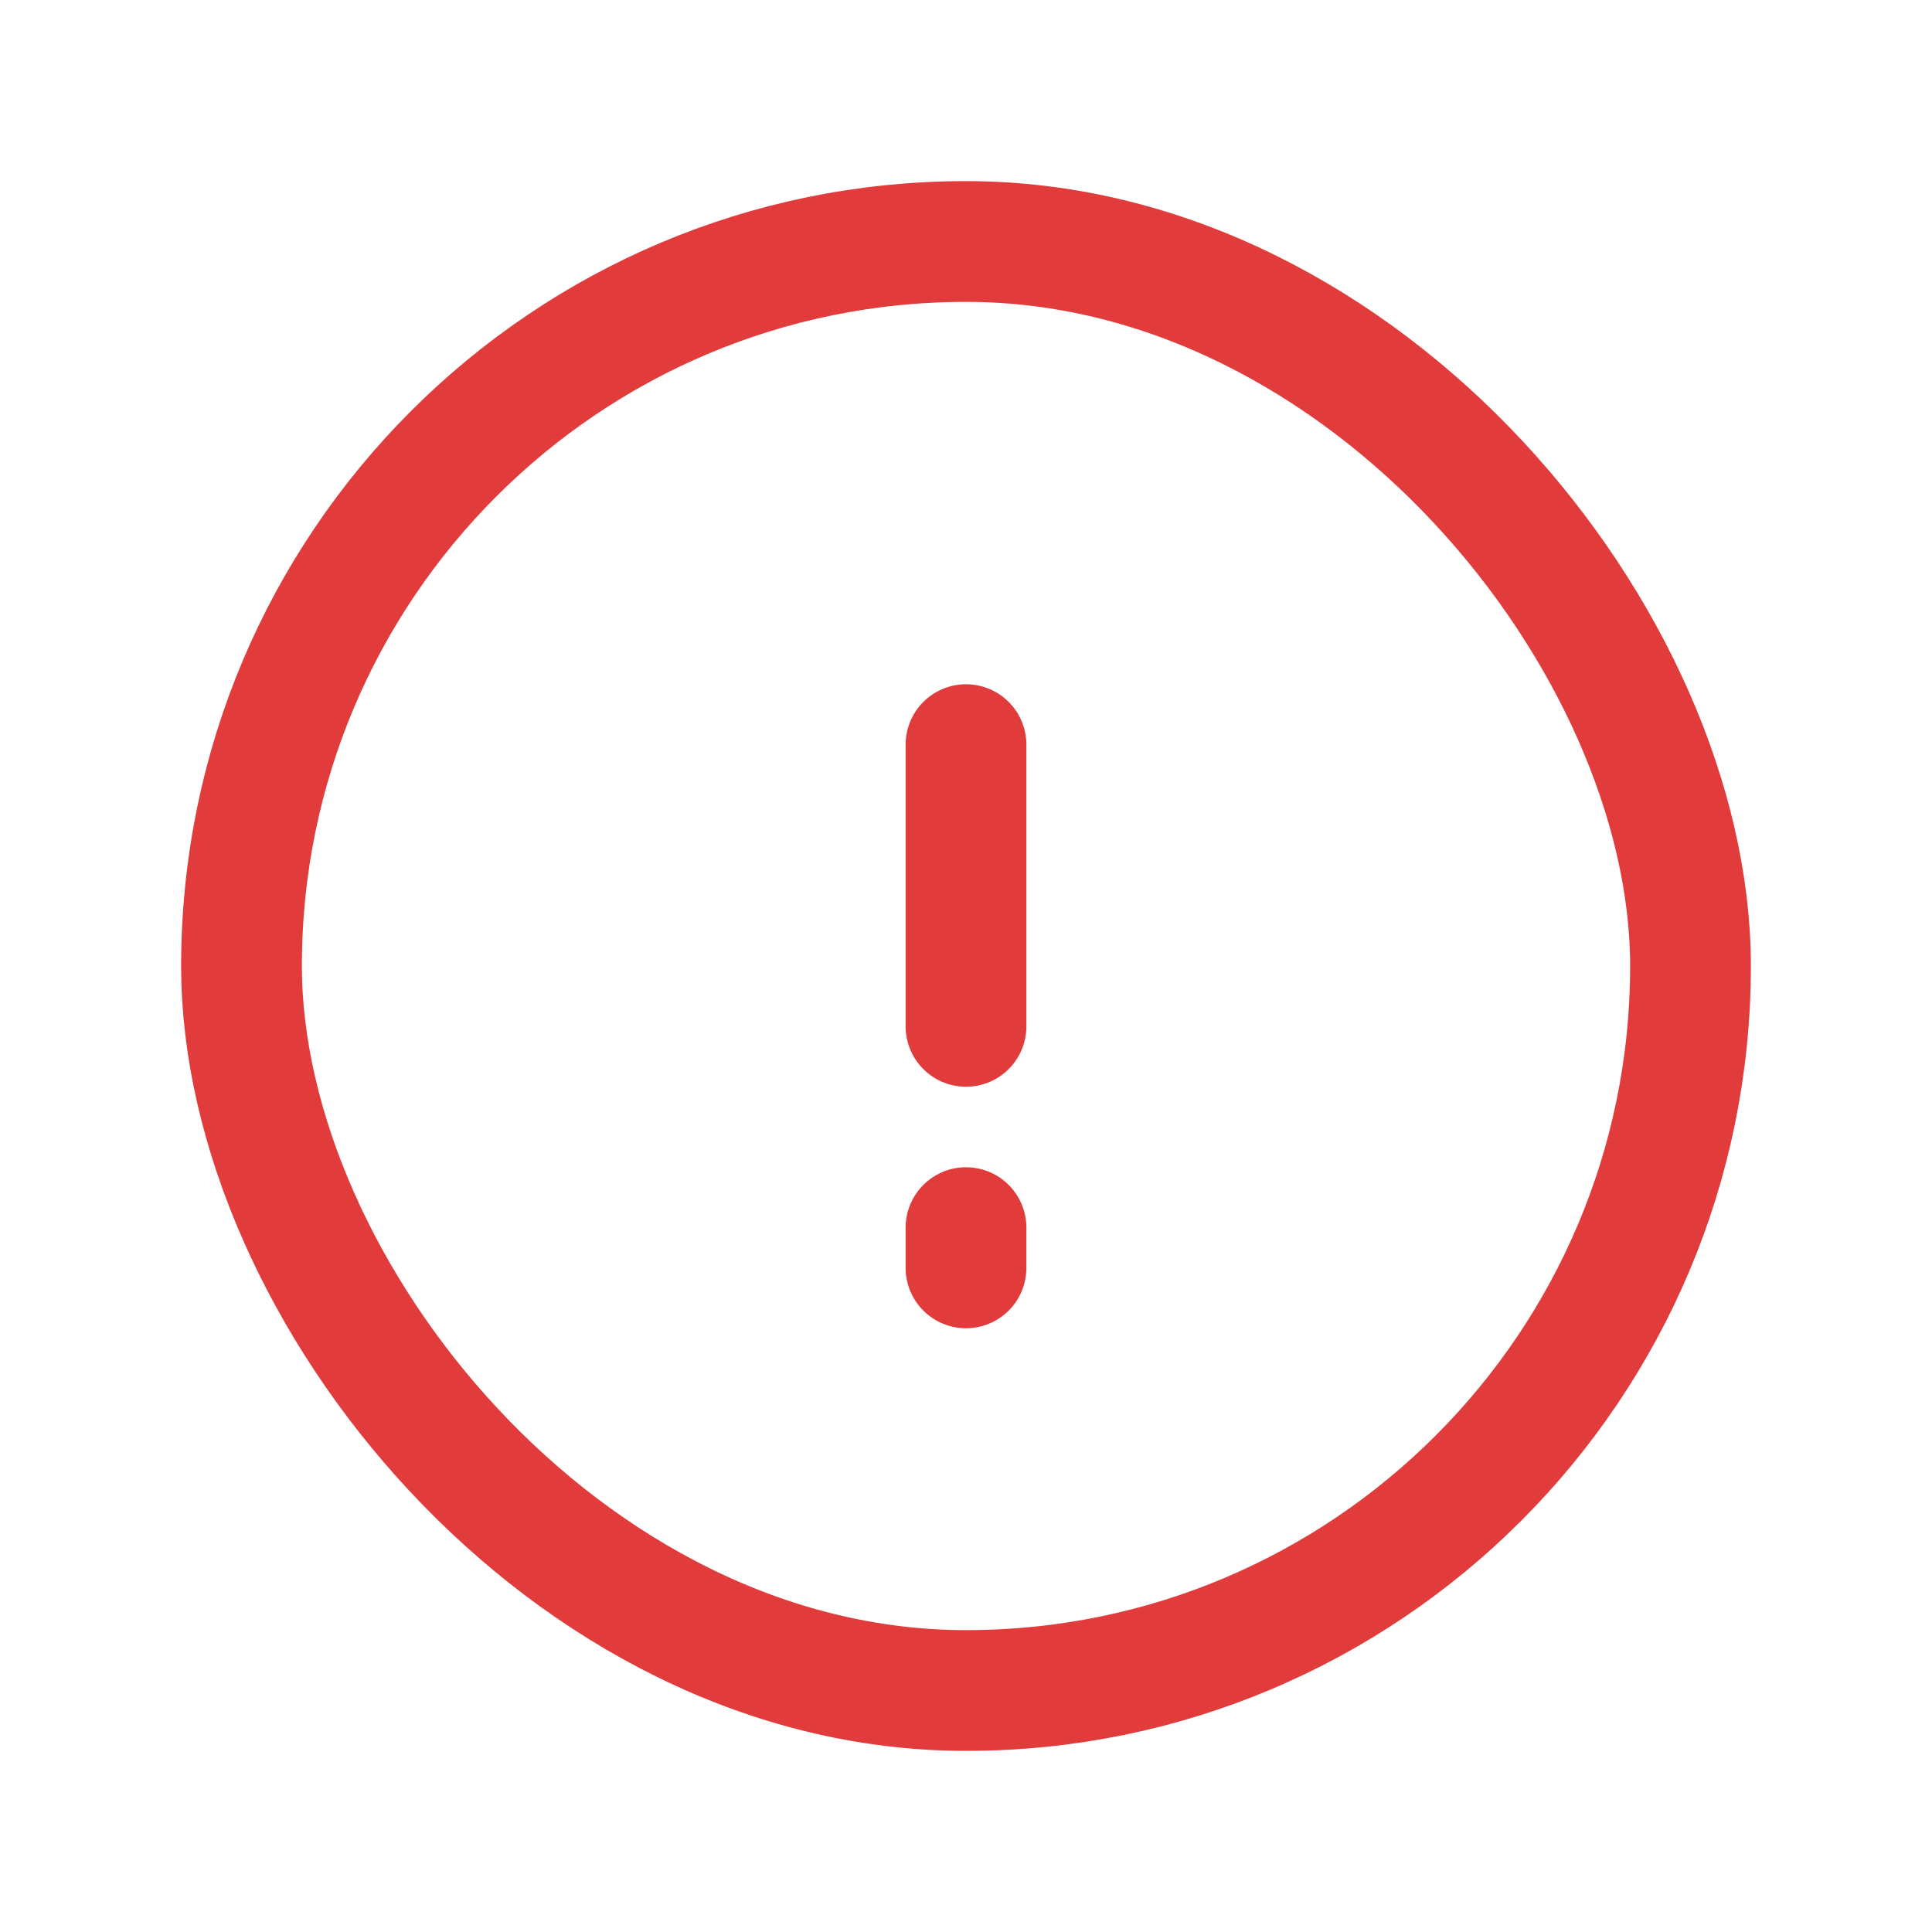 <svg xmlns="http://www.w3.org/2000/svg" width="24" height="24" fill="none" viewBox="0 0 24 24">
    <path stroke="#E23B3B" stroke-linecap="round" stroke-linejoin="round" stroke-width="1.5" d="M12 9.25L12 12.75M12 15.75L12 15.25"/>
    <rect width="18" height="18" x="3" y="3" stroke="#E23B3B" stroke-linecap="round" stroke-linejoin="round" stroke-width="1.5" rx="9"/>
</svg>
